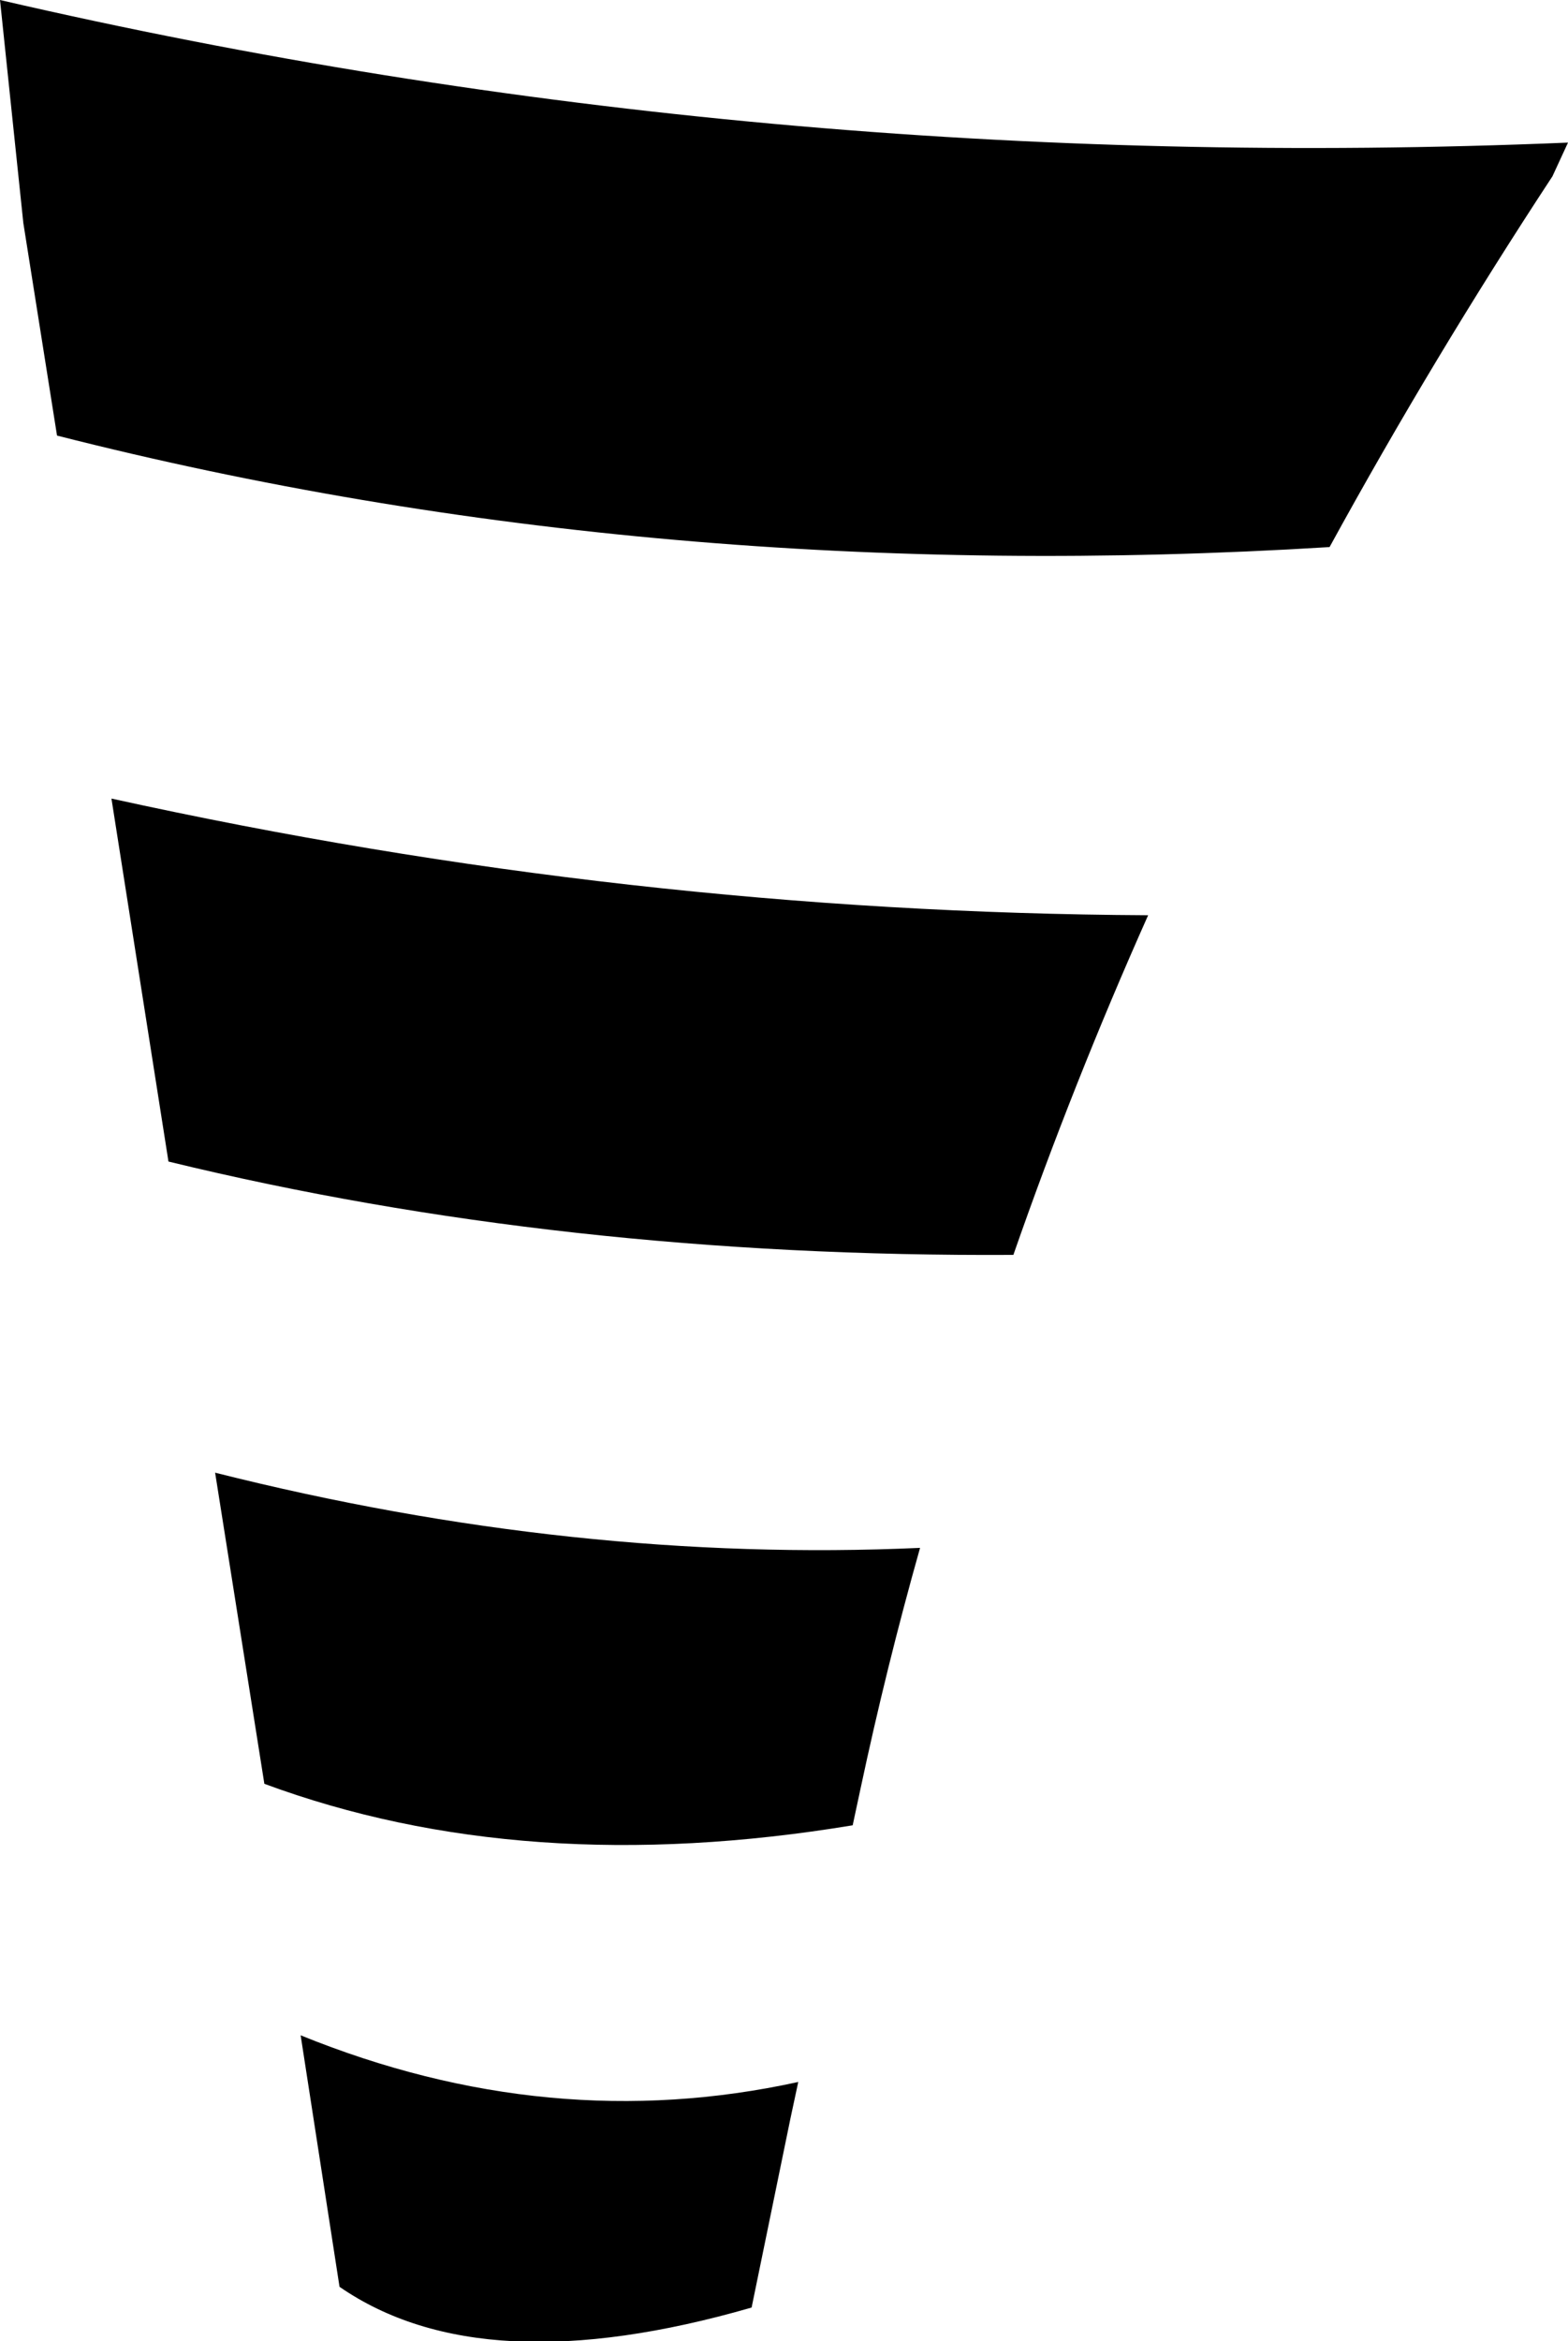 <?xml version="1.0" encoding="UTF-8" standalone="no"?>
<svg xmlns:xlink="http://www.w3.org/1999/xlink" height="45.15px" width="30.25px" xmlns="http://www.w3.org/2000/svg">
  <g transform="matrix(1.0, 0.0, 0.0, 1.0, -348.35, -453.95)">
    <path d="M350.5 469.35 Q360.5 471.55 370.5 471.6 369.05 474.85 367.9 478.15 359.2 478.2 351.6 476.35 L350.5 469.35 M352.5 482.35 Q359.45 484.1 366.1 483.8 365.45 486.1 364.95 488.45 L364.8 489.15 Q358.45 490.2 353.45 488.35 L352.5 482.35 M363.6 494.8 L362.85 498.45 Q357.65 499.95 354.9 498.05 L354.15 493.2 Q358.95 495.15 363.75 494.1 L363.6 494.8 M348.8 458.25 L348.35 453.95 Q363.05 457.35 378.6 456.7 L378.3 457.35 Q376.0 460.85 374.0 464.5 361.05 465.3 349.45 462.35 L348.8 458.25" fill="#000000" fill-rule="evenodd" stroke="none"/>
  </g>
</svg>
